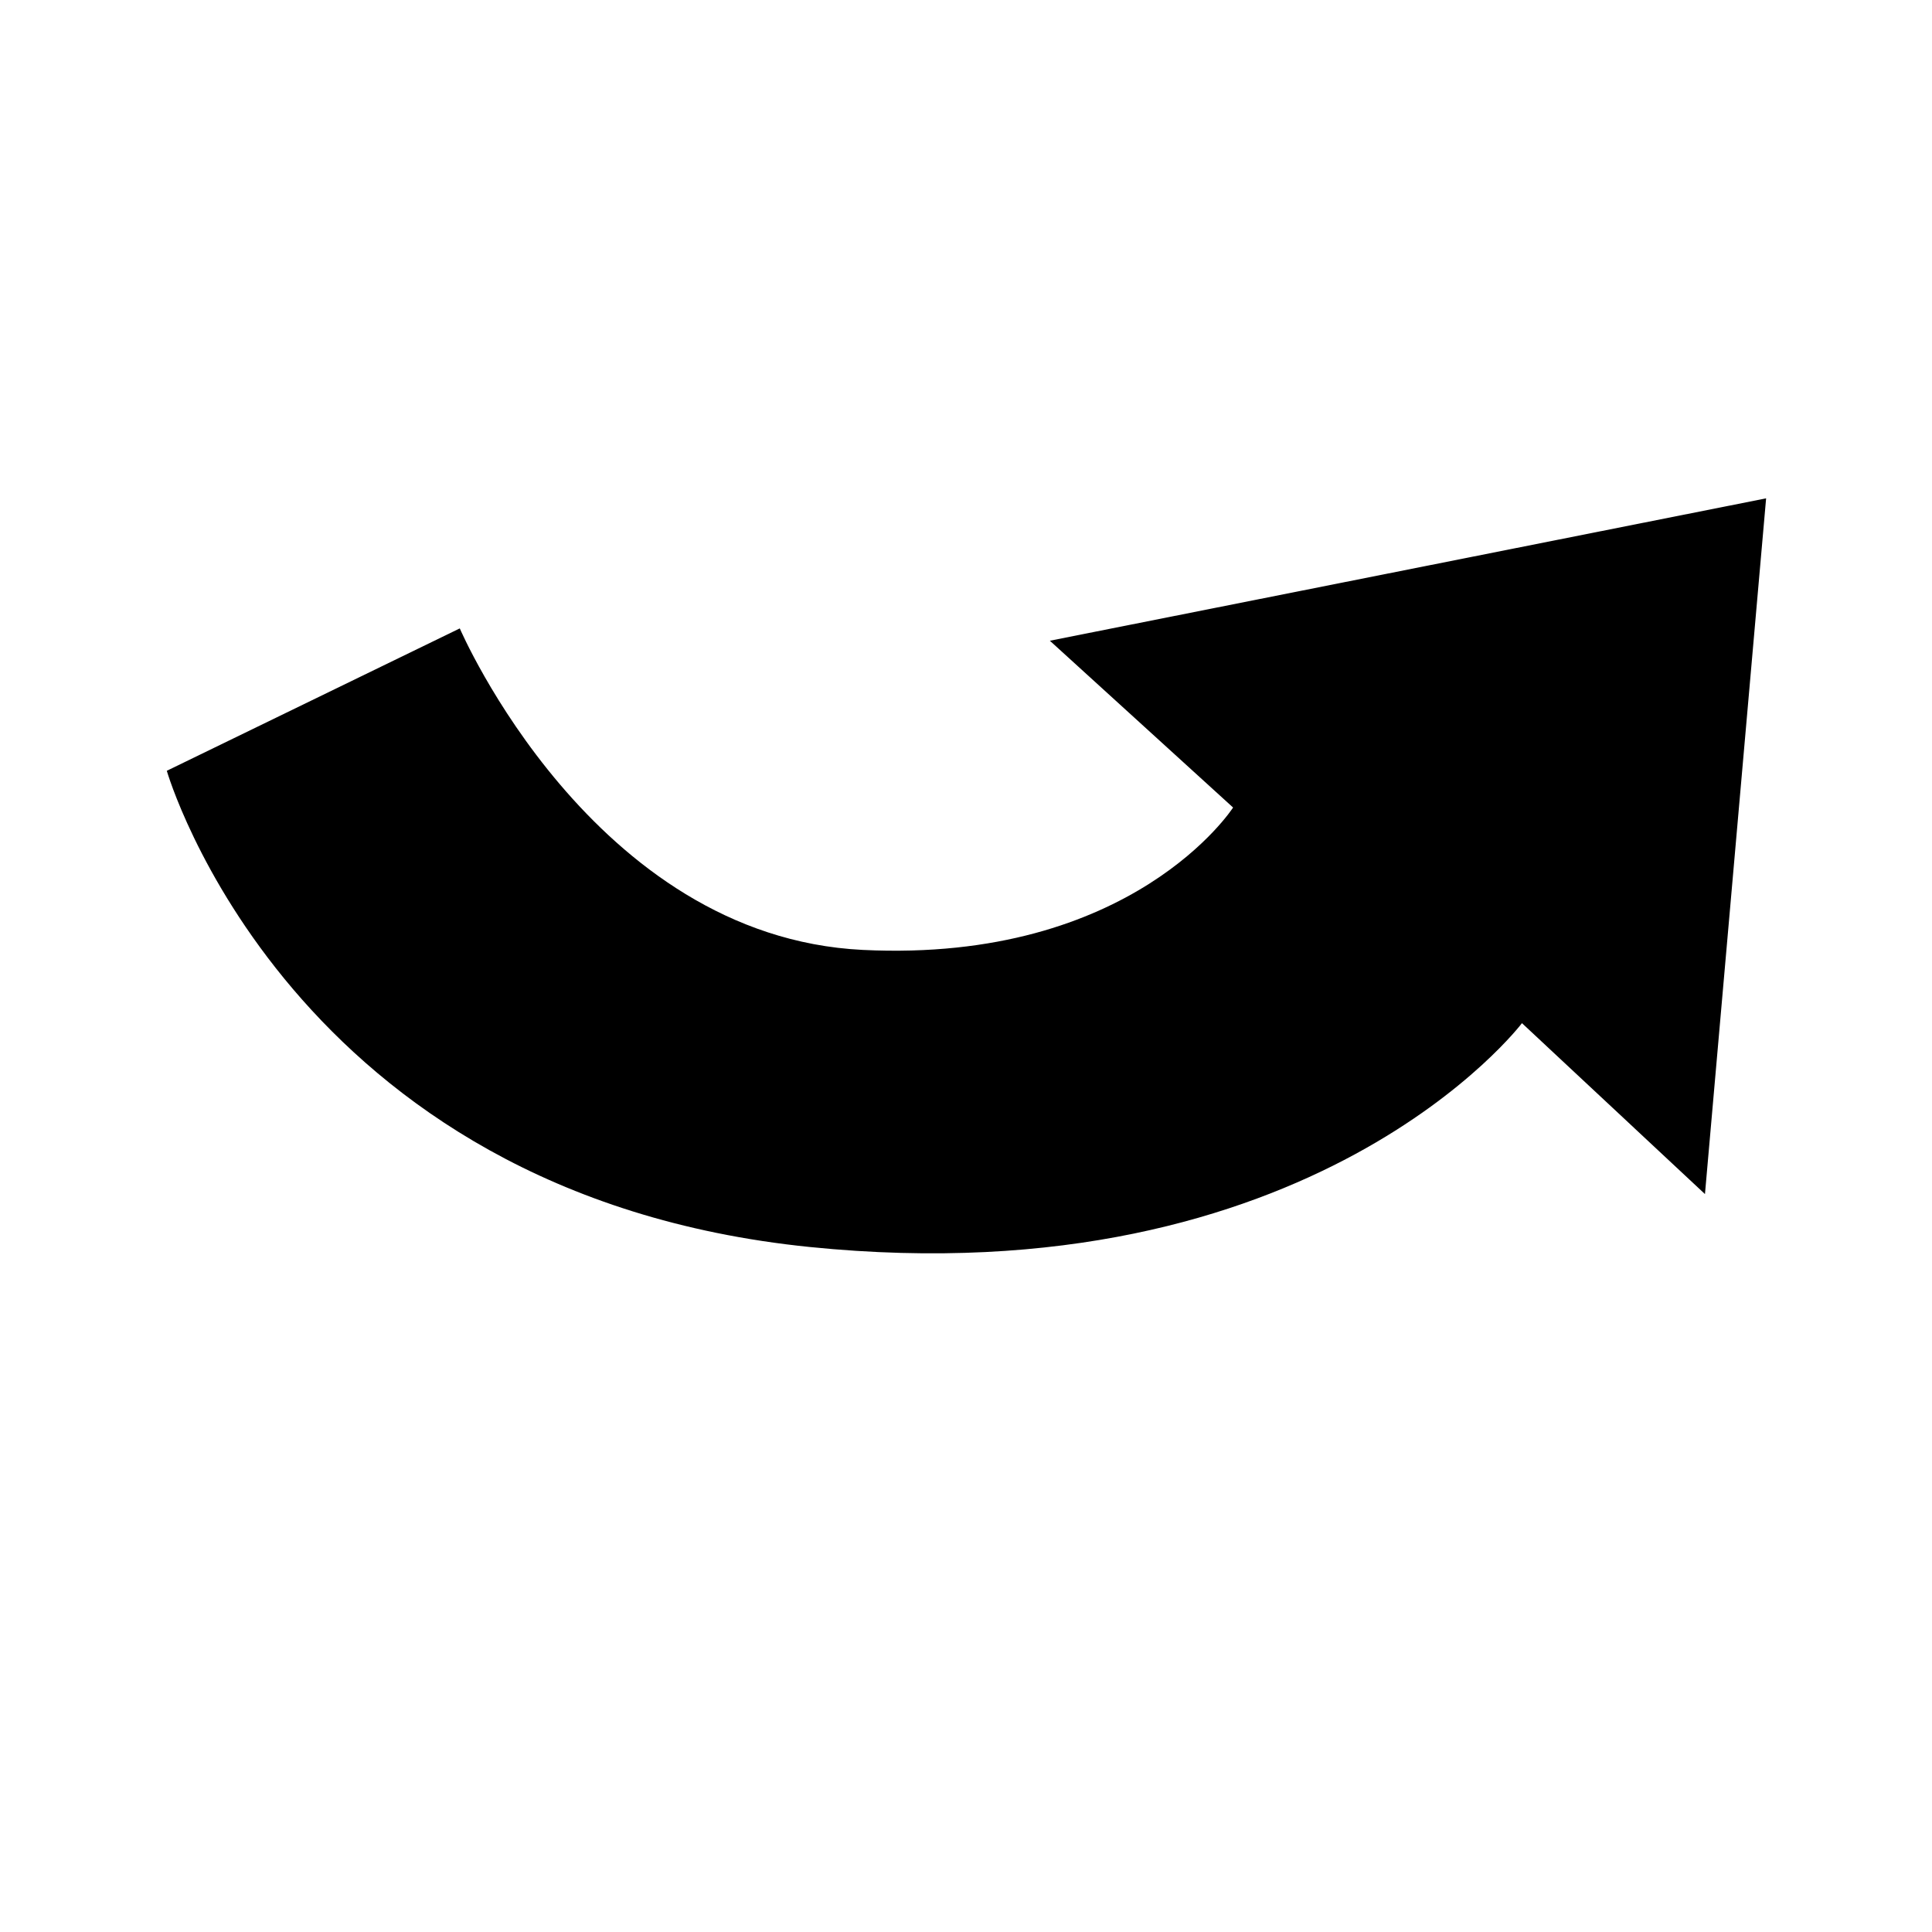 <?xml version="1.0" encoding="UTF-8" standalone="no"?>
<!-- Created with Inkscape (http://www.inkscape.org/) -->

<svg
   width="32"
   height="32"
   viewBox="0 0 8.467 8.467"
   version="1.1"
   id="svg1"
   xml:space="preserve"
   xmlns="http://www.w3.org/2000/svg"
   xmlns:svg="http://www.w3.org/2000/svg"><defs
     id="defs1" /><g
     id="layer2"><path
       style="display:inline;fill:#000000;stroke:none;stroke-width:0.265"
       d="M 7.74,2.184 7.472,5.233 6.67,4.484 c 0,0 -0.911,1.205 -3.121,0.981 C 1.266,5.233 0.731,3.378 0.731,3.378 L 2.015,2.754 c 0,0 0.58,1.351 1.766,1.409 1.185,0.058 1.623,-0.624 1.623,-0.624 L 4.601,2.808 Z"
       id="path15" /></g></svg>
